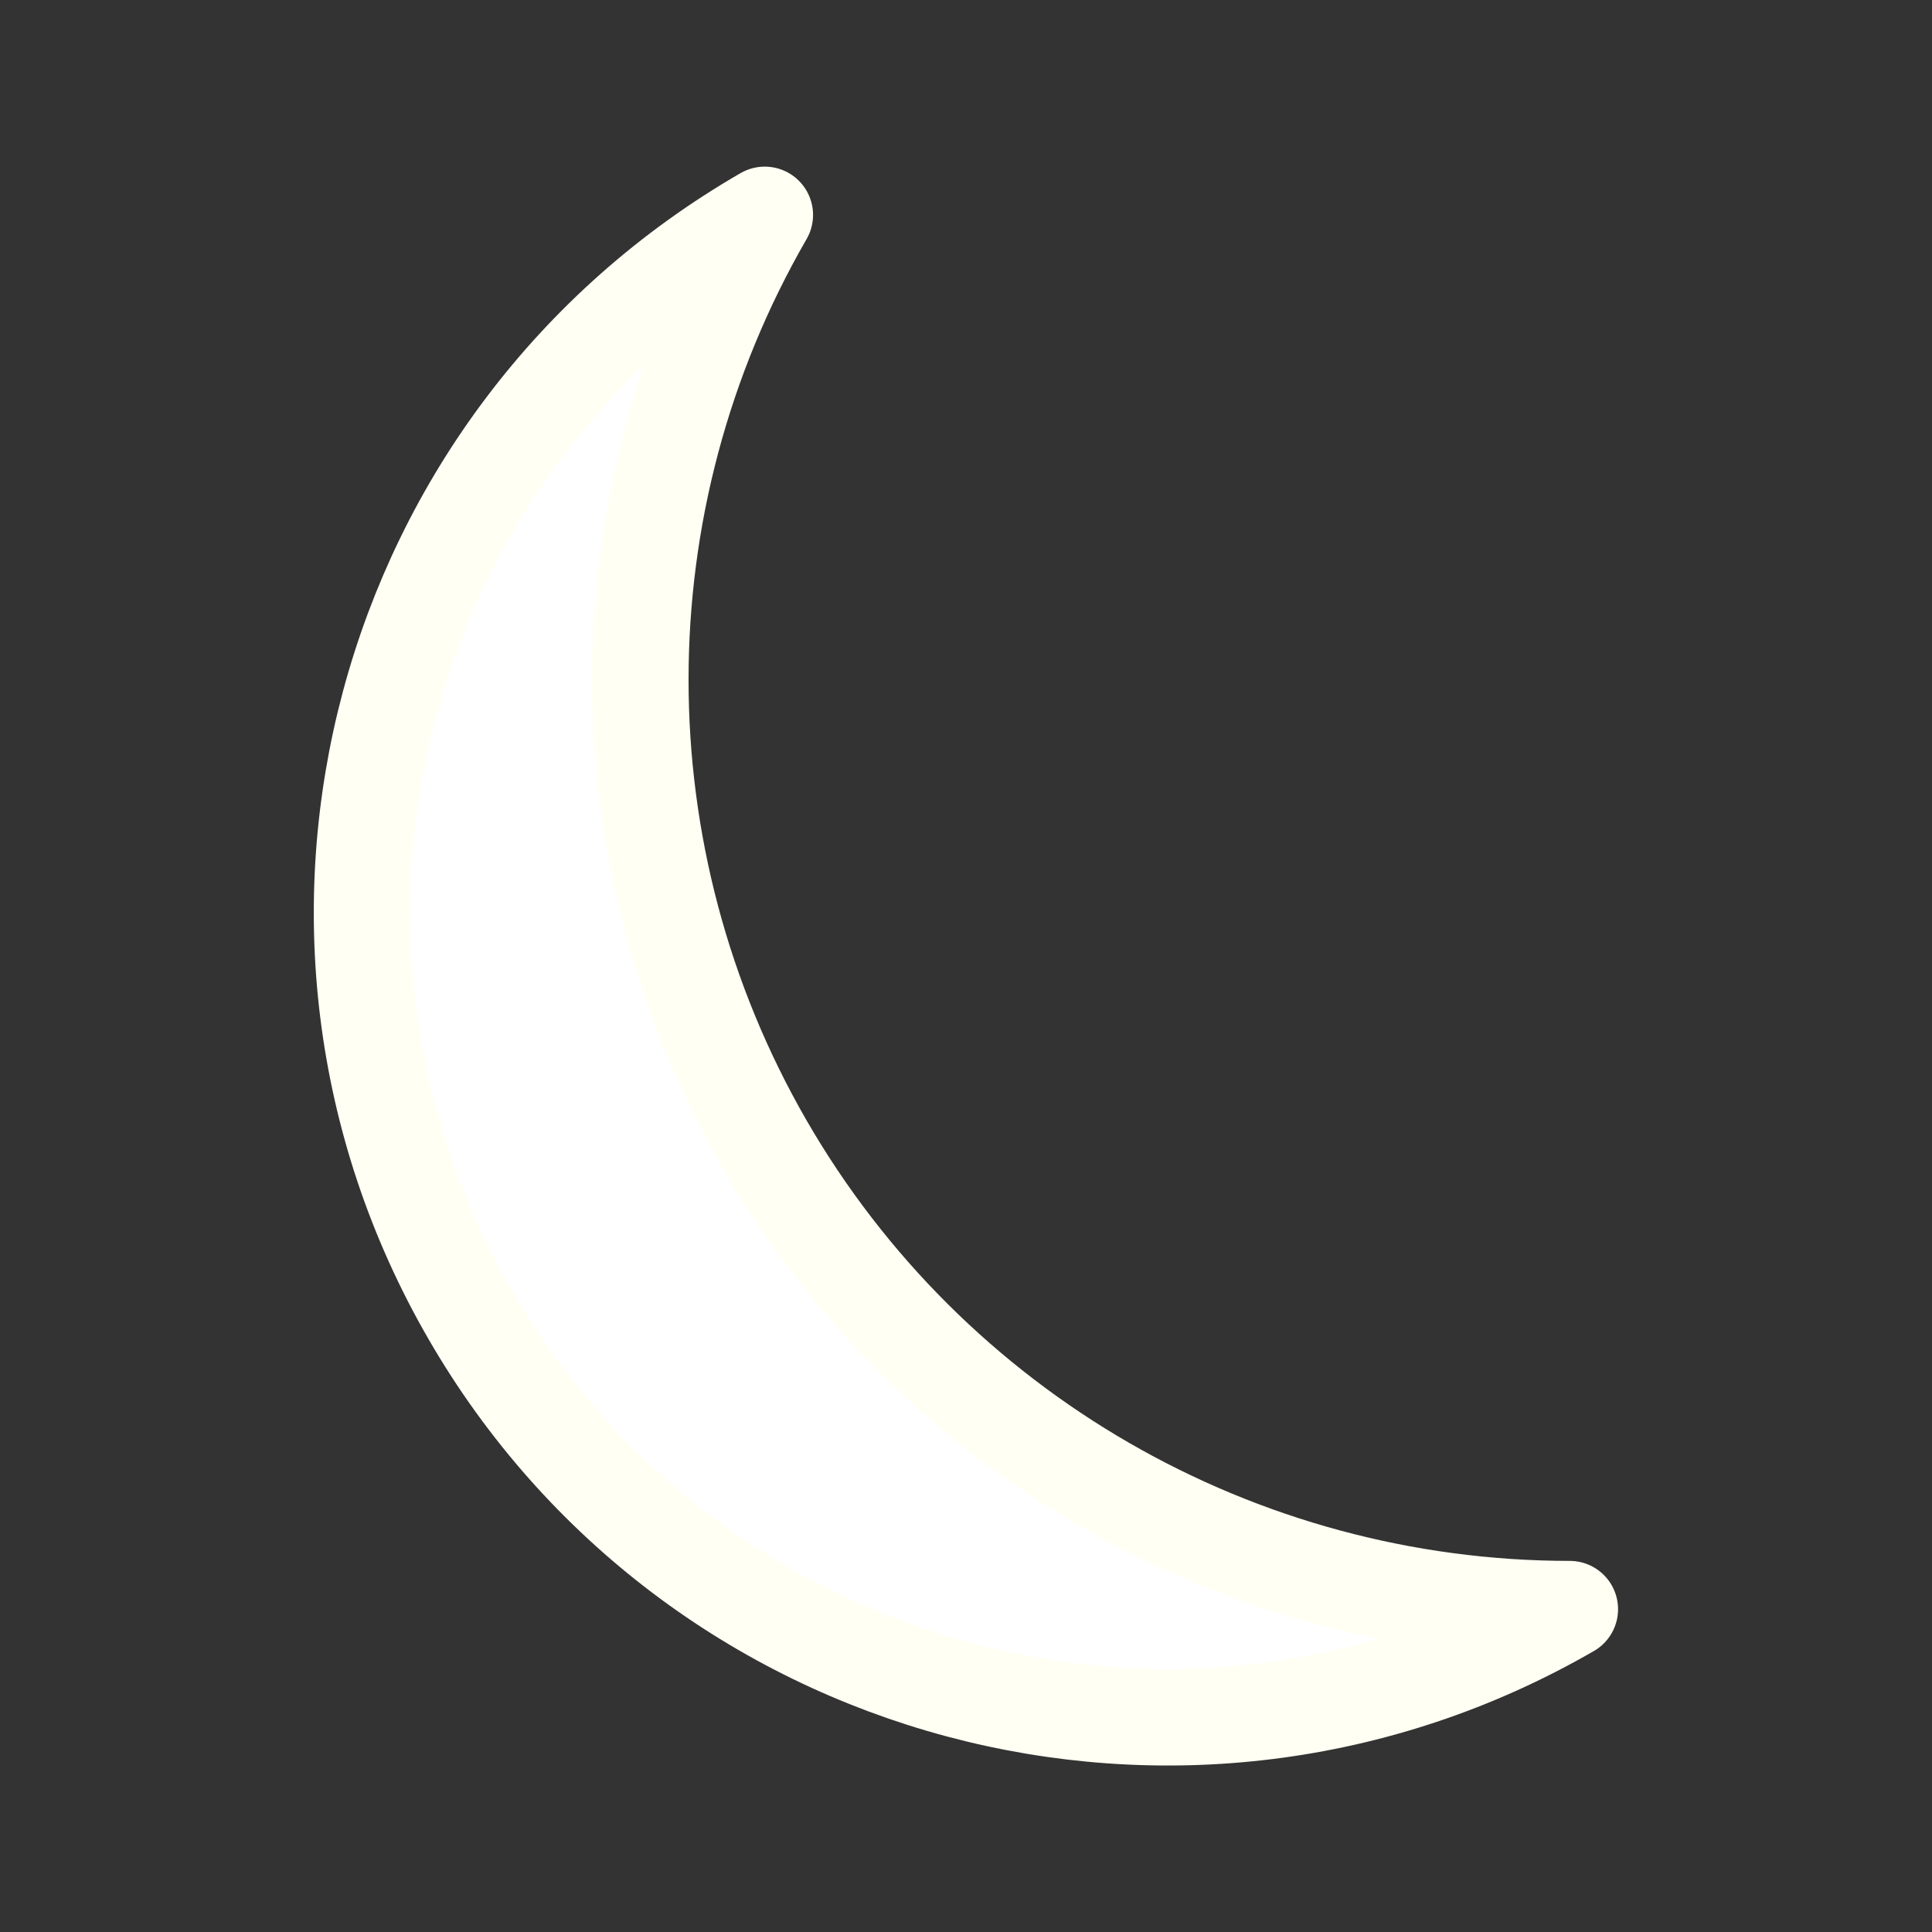 <?xml version="1.0" encoding="UTF-8" standalone="no"?>
<svg
     xmlns:dc="http://purl.org/dc/elements/1.1/"
     xmlns:cc="http://creativecommons.org/ns#"
     xmlns:rdf="http://www.w3.org/1999/02/22-rdf-syntax-ns#"
     xmlns:svg="http://www.w3.org/2000/svg"
     xmlns="http://www.w3.org/2000/svg"
     xmlns:sodipodi="http://sodipodi.sourceforge.net/DTD/sodipodi-0.dtd"
     xmlns:inkscape="http://www.inkscape.org/namespaces/inkscape"
     width="12pt"
     height="12pt"
     viewBox="0 0 12 12"
     version="1.1"
     id="svg7"
     inkscape:version="0.92.5 (2060ec1f9f, 2020-04-08)">
     <rect x="0" y="0" width="12" height="12" fill="#333333" stroke="none"/>
     <defs
          id="defs11" />
     <sodipodi:namedview
          borderopacity="1"
          objecttolerance="10"
          gridtolerance="10"
          guidetolerance="10"
          inkscape:pageopacity="0"
          inkscape:pageshadow="2"
          inkscape:window-width="1920"
          inkscape:window-height="1015"
          id="namedview9"
          showgrid="false"
          inkscape:zoom="10.429825"
          inkscape:cx="-18.467975"
          inkscape:cy="8"
          inkscape:window-x="0"
          inkscape:window-y="0"
          inkscape:window-maximized="1"
          inkscape:current-layer="svg7"
          inkscape:snap-midpoints="true"
          inkscape:snap-smooth-nodes="true"
          inkscape:snap-intersection-paths="true"
          inkscape:object-paths="true" />

     <g
          transform="matrix(-0.866,0.5,0.5,0.866,10.361,-3.447)"
          id="surface1"
          style="fill:none;fill-opacity:1;stroke:#fffff3;stroke-opacity:1" />
     <g
          transform="matrix(-0.866,0.5,0.5,0.866,19.024,-14.266)"
          id="surface1-9"
          style="fill:none;fill-opacity:1;stroke:#fffff3;stroke-width:0.6;stroke-linecap:round;stroke-linejoin:round;stroke-miterlimit:4;stroke-dasharray:none;stroke-opacity:1" />
     <path
          inkscape:connector-curvature="0"
          id="path2"
          d="M 4.75,1.335 C 2.358,2.716 1.539,5.774 2.92,8.165 4.301,10.557 7.358,11.376 9.75,9.995 7.688,9.995 5.781,8.895 4.75,7.109 3.719,5.322 3.719,3.121 4.75,1.335 Z m 0,0"
          style="fill:#ffffff;fill-opacity:1;stroke:#fffff3;stroke-width:0.6;stroke-linecap:round;stroke-linejoin:round;stroke-miterlimit:4;stroke-dasharray:none;stroke-opacity:1" />
</svg>